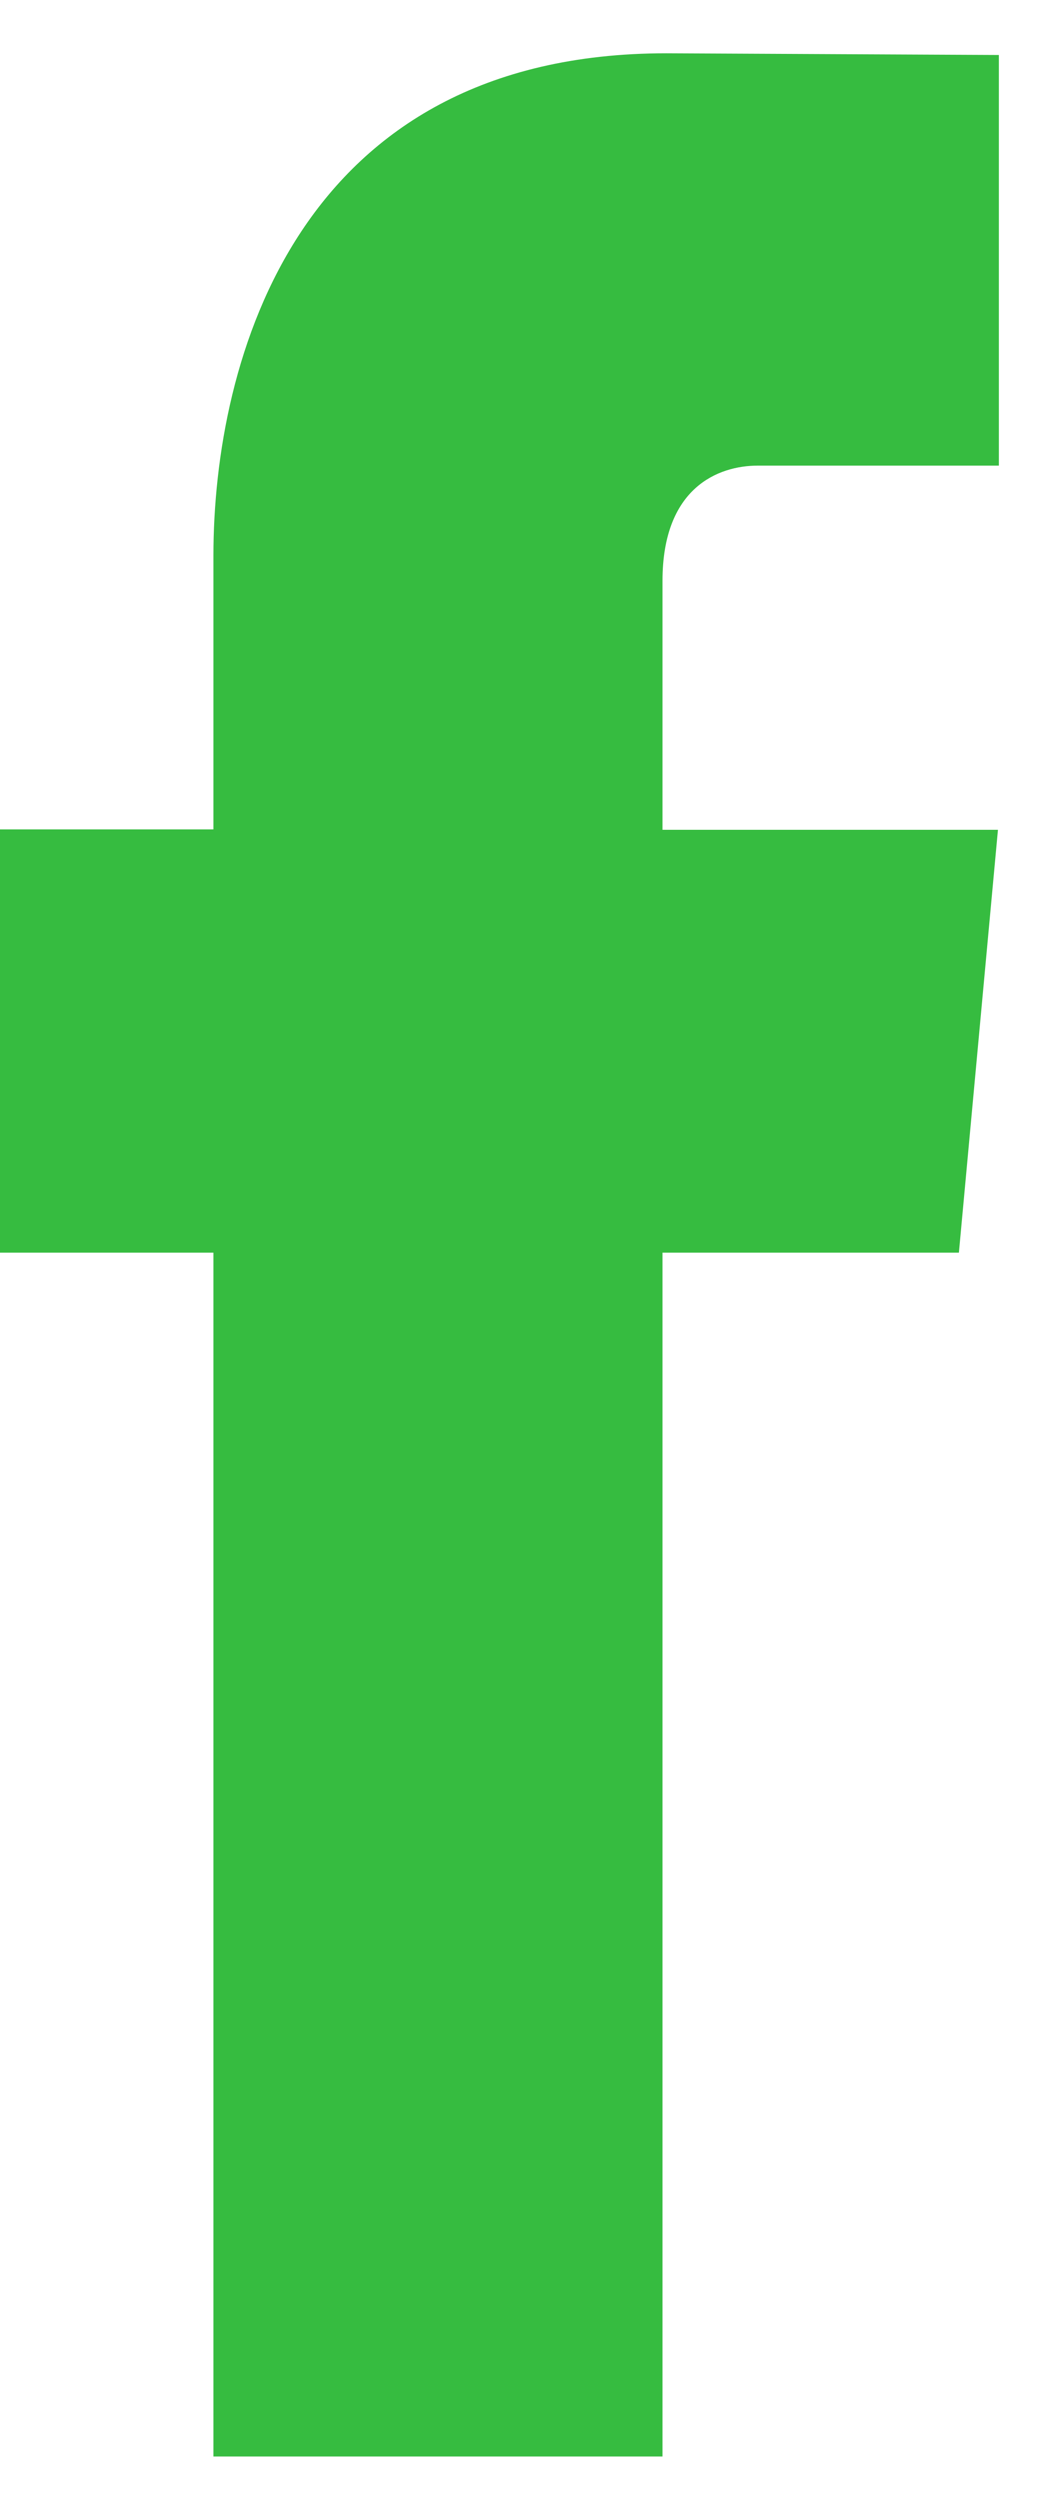 <svg width="8" height="19" viewBox="0 0 8 19" fill="none" xmlns="http://www.w3.org/2000/svg">
<path d="M7.292 9.521H5.038V18.671H1.623V9.521H0V6.304H1.623V4.223C1.623 2.736 2.262 0.405 5.067 0.405L7.596 0.418V3.539H5.763C5.461 3.539 5.038 3.707 5.038 4.415V6.307H7.589L7.292 9.521Z" fill="#36BC40"/>
</svg>
